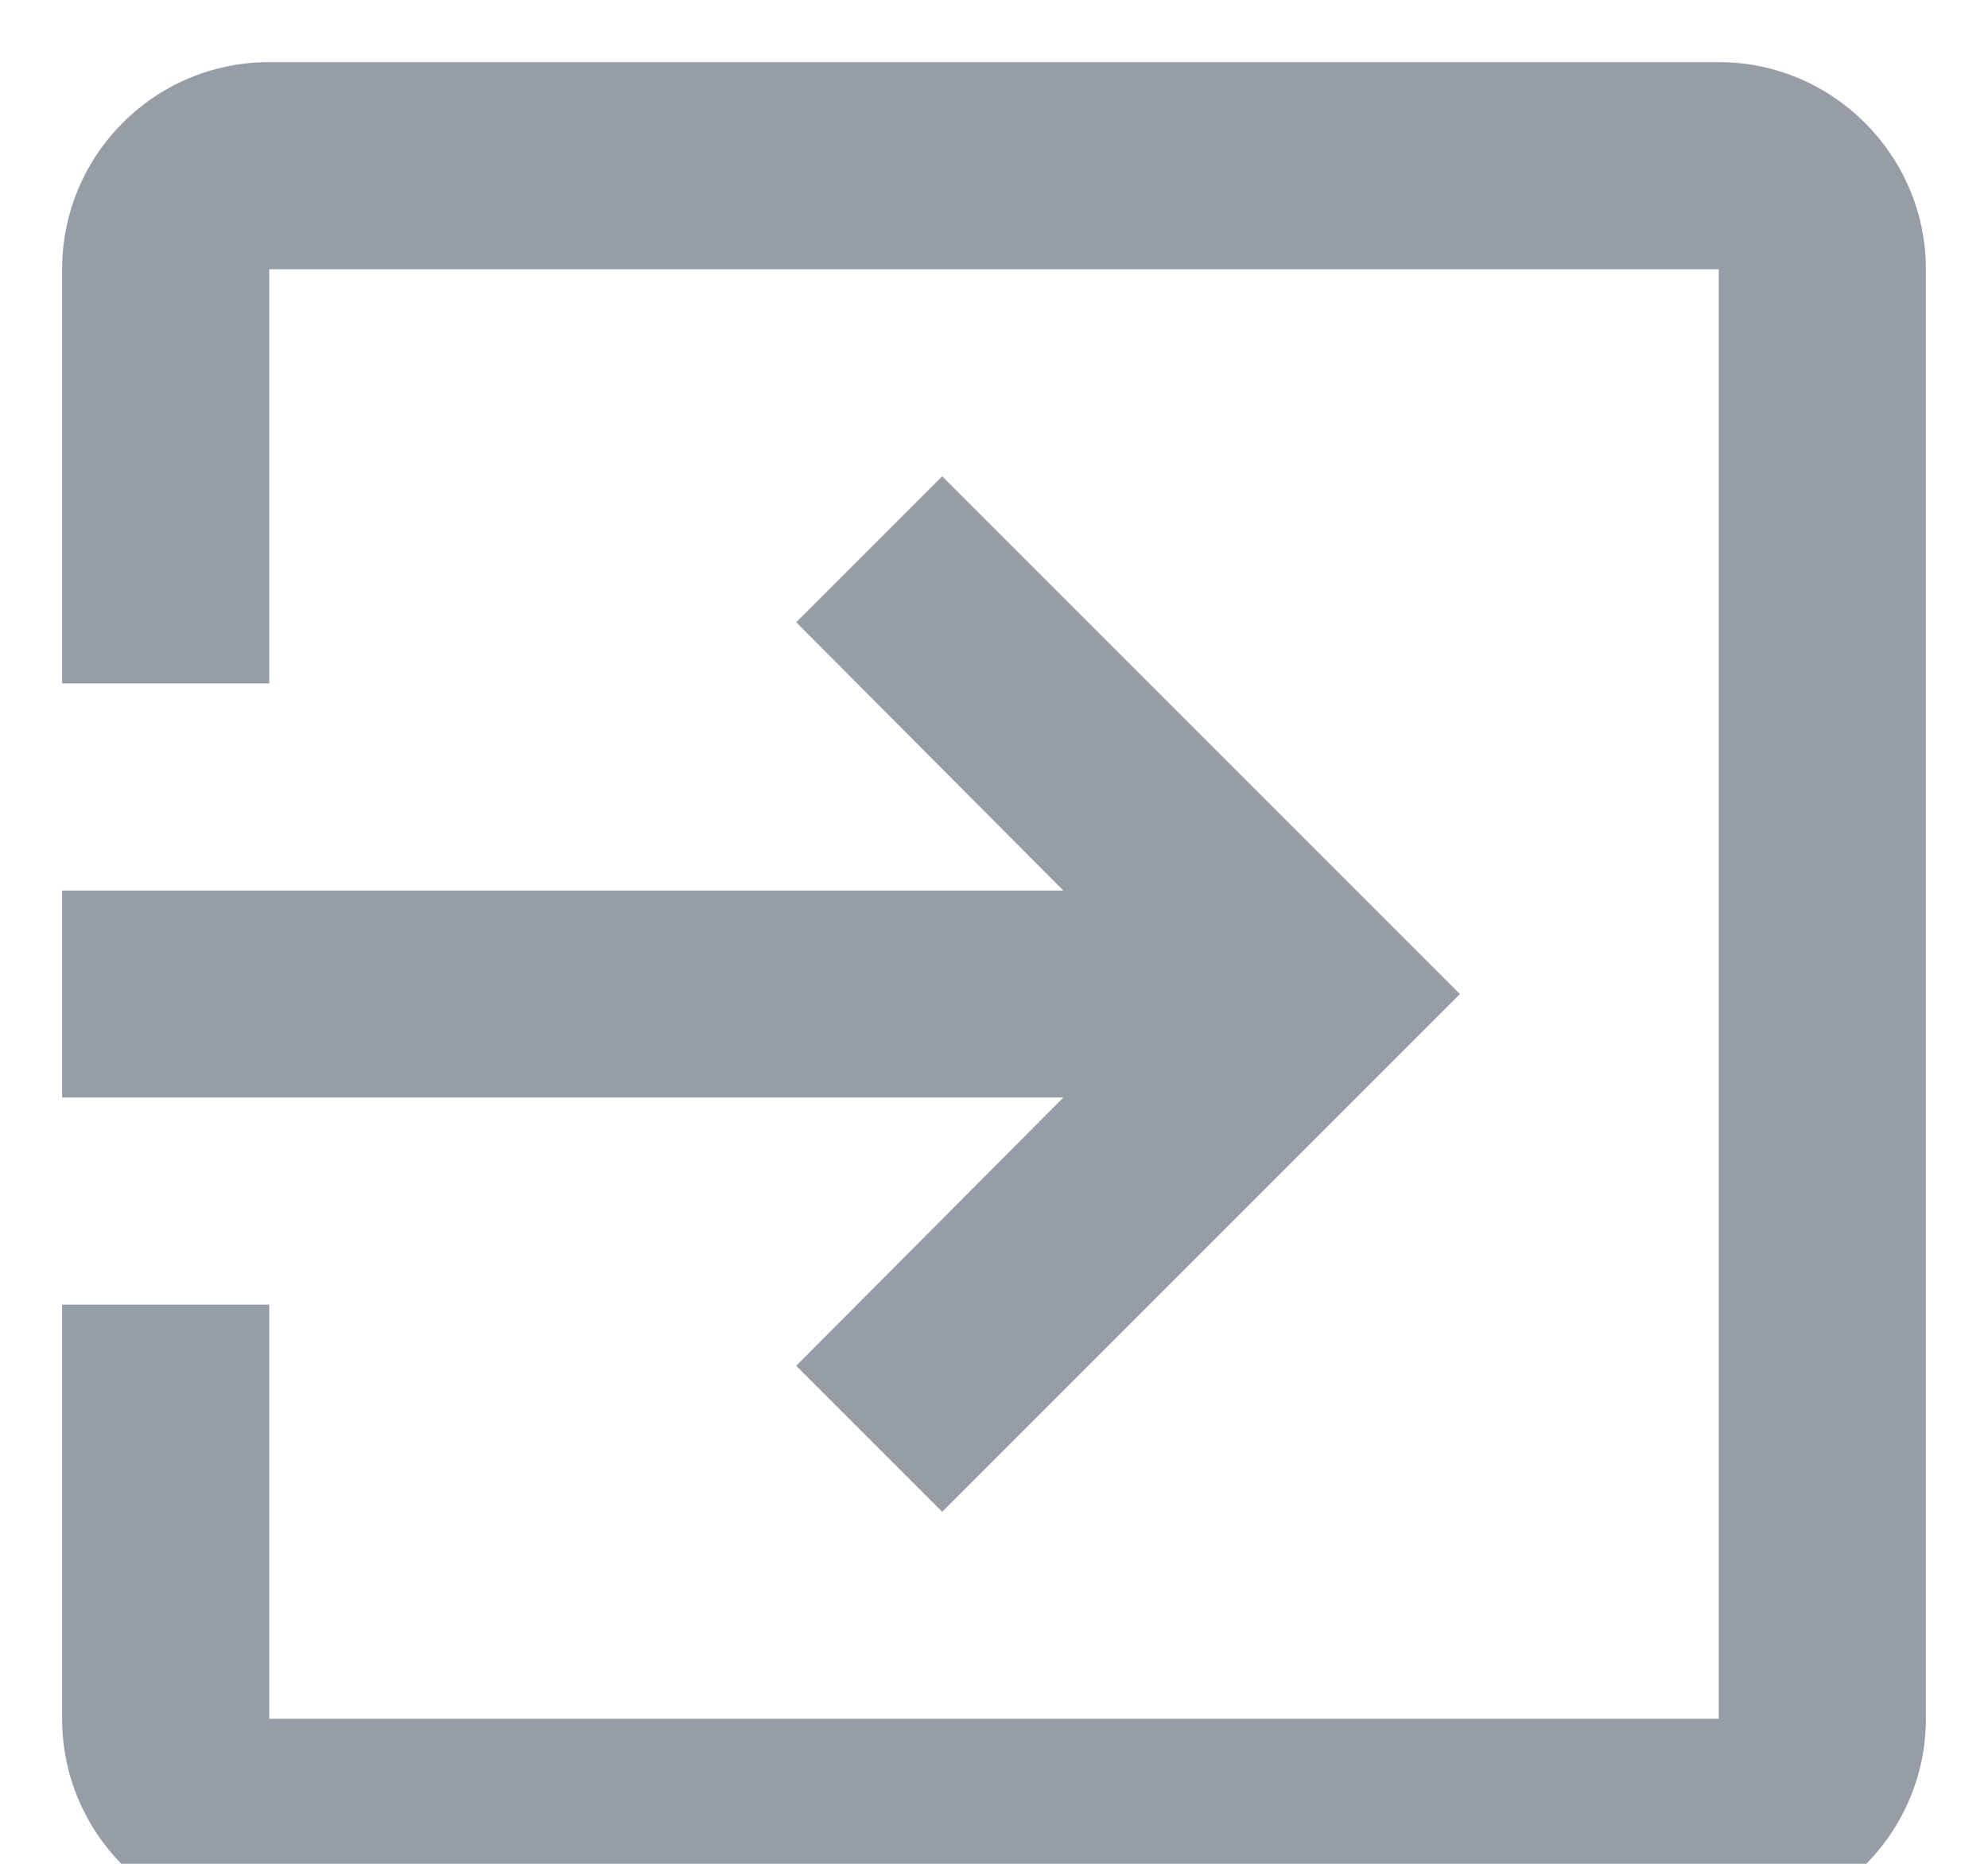 <svg width="16" height="15" viewBox="0 0 16 15" fill="none" xmlns="http://www.w3.org/2000/svg">
<path d="M6.408 10.992L7.583 12.167L11.75 8L7.583 3.833L6.408 5.008L8.558 7.167H0.5V8.833H8.558L6.408 10.992ZM13.833 0.5H2.167C1.242 0.5 0.5 1.25 0.5 2.167V5.5H2.167V2.167H13.833V13.833H2.167V10.5H0.5V13.833C0.5 14.75 1.242 15.5 2.167 15.5H13.833C14.75 15.5 15.5 14.75 15.5 13.833V2.167C15.5 1.25 14.75 0.5 13.833 0.5Z" fill="#979DA6"/>
</svg>
